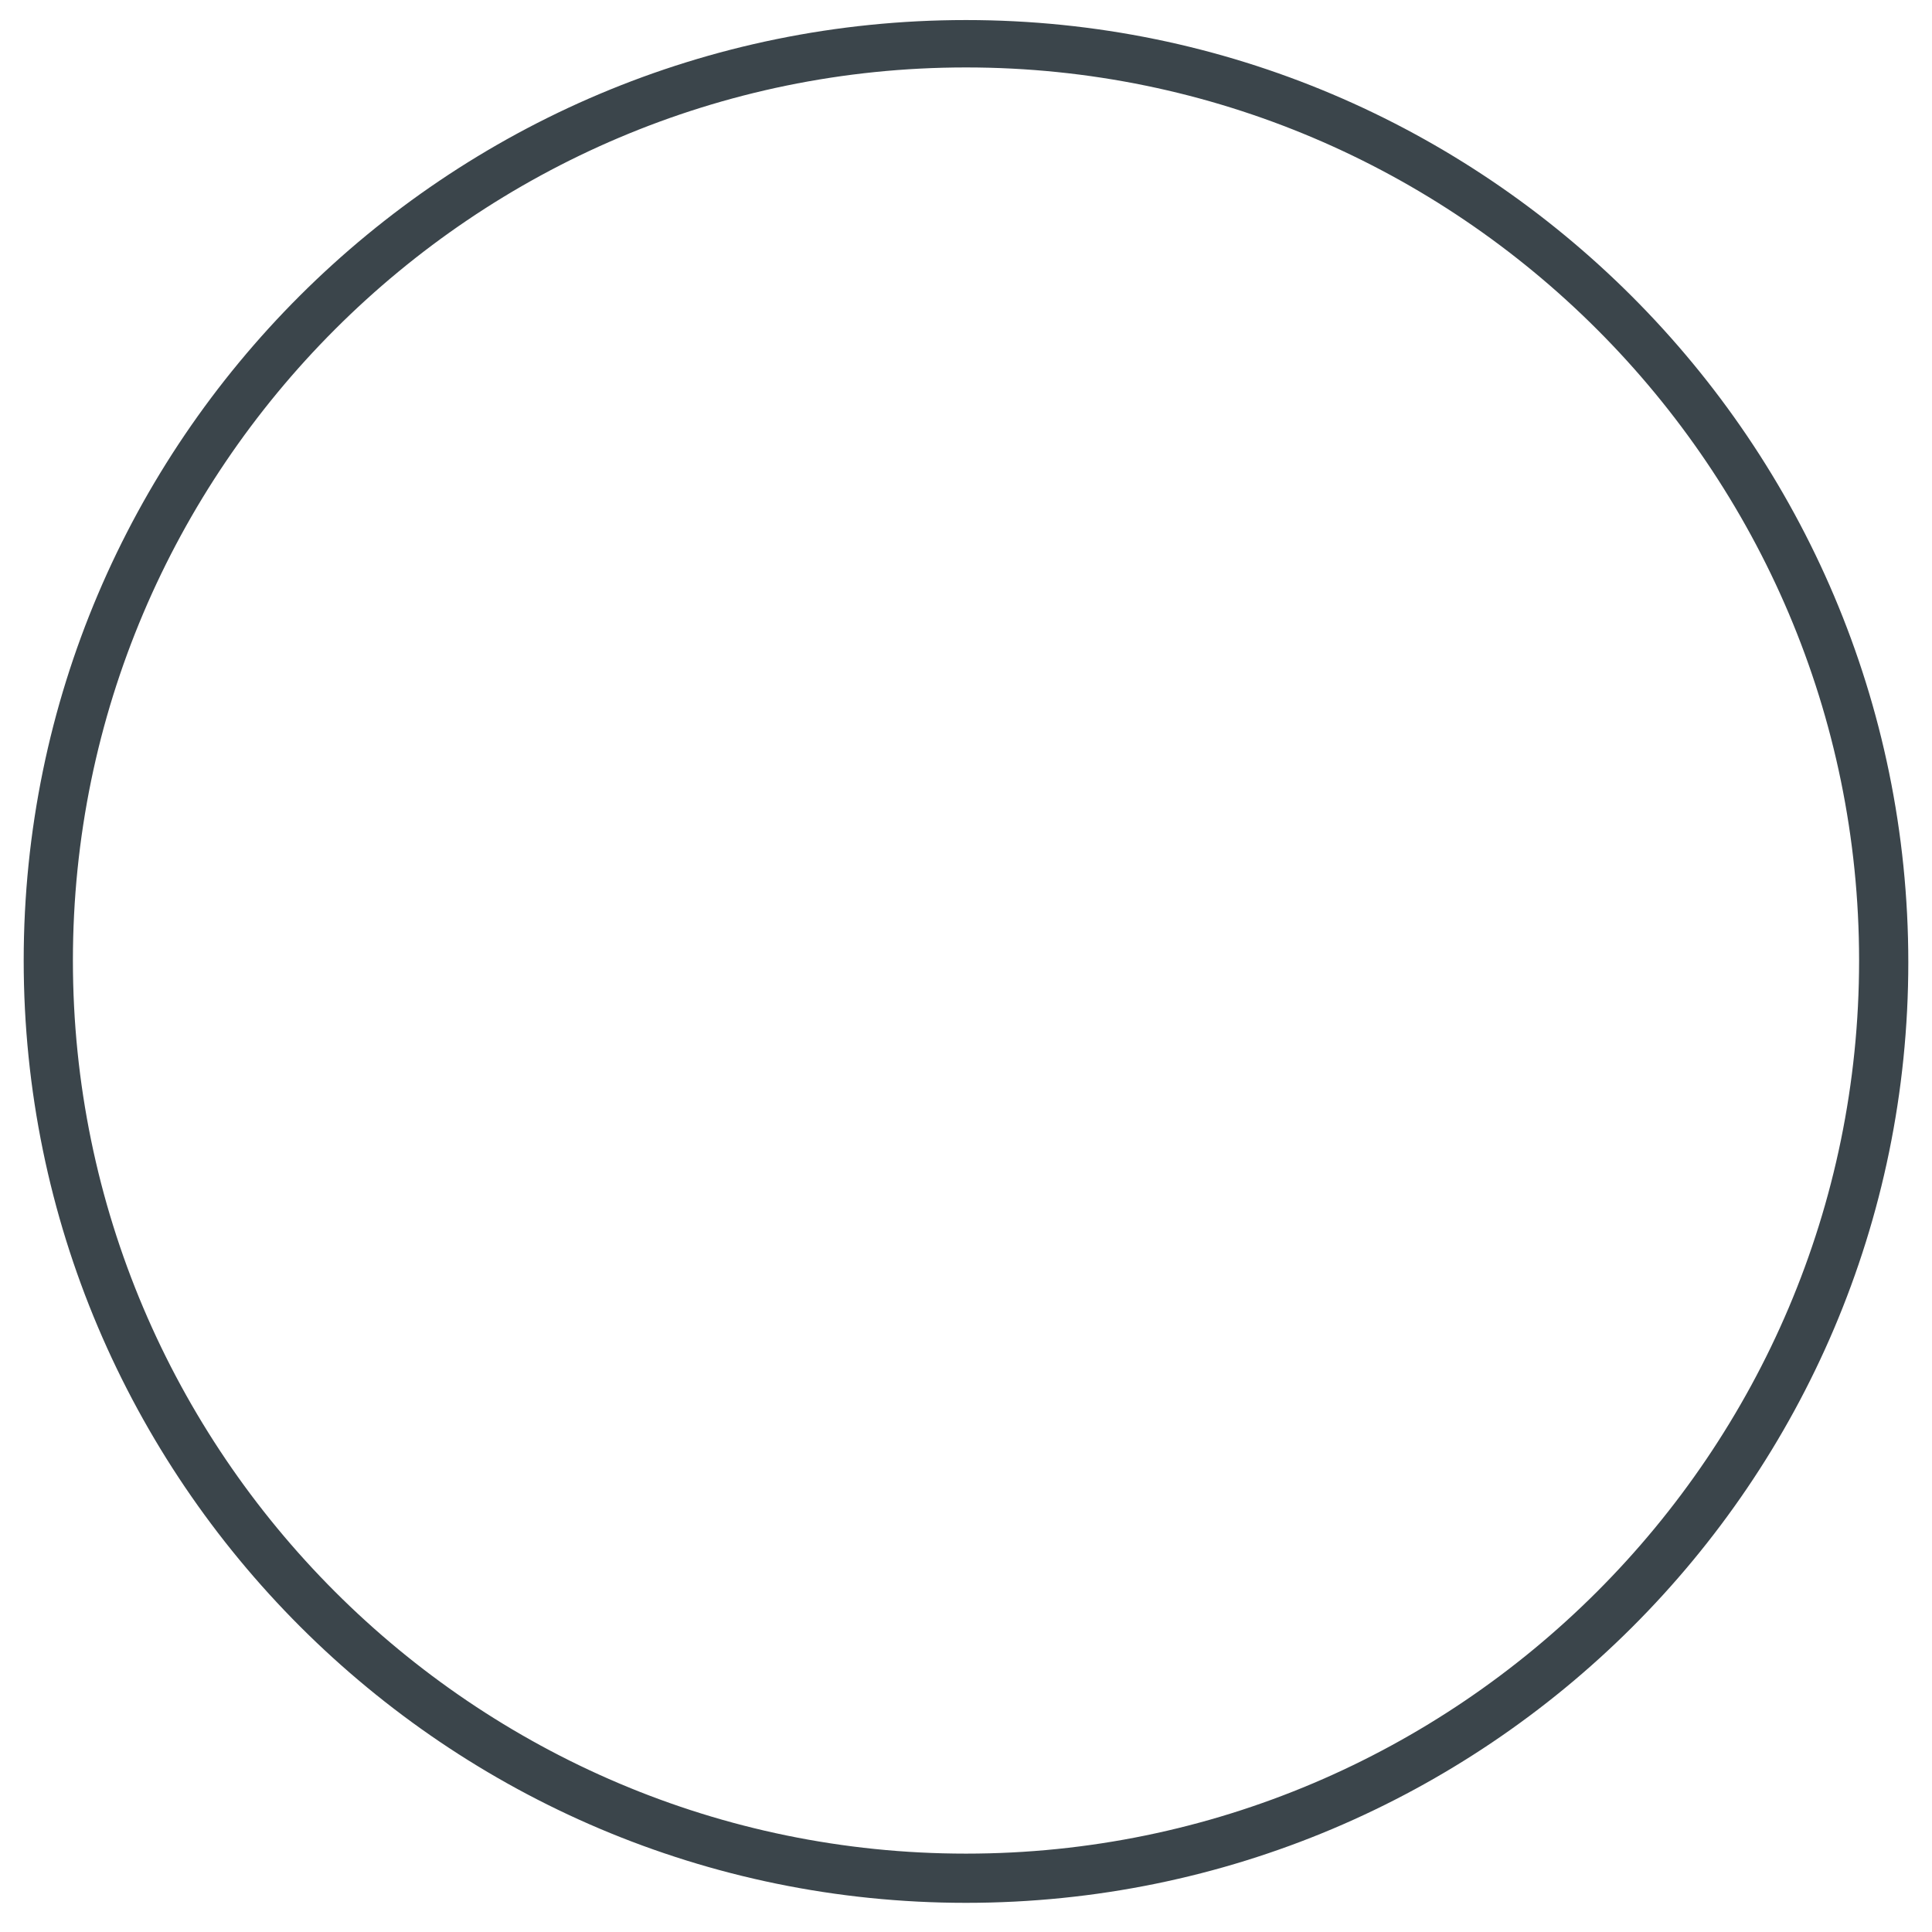 <?xml version="1.0" encoding="UTF-8"?>
<!-- Generator: Adobe Illustrator 19.1.0, SVG Export Plug-In . SVG Version: 6.00 Build 0)  -->
<svg version="1.1" xmlns="http://www.w3.org/2000/svg" xmlns:xlink="http://www.w3.org/1999/xlink" x="0px" y="0px" viewBox="0 0 106 106" style="enable-background:new 0 0 106 106;" xml:space="preserve">
<style type="text/css">
	.st0{fill:#FFFFFF;}
	.st1{fill:#3B454B;}
	.st2{fill:none;stroke:#F2F2F2;stroke-miterlimit:10;}
	.st3{fill:#F05A2A;}
	.st4{fill:#1E374A;}
	.st5{fill:#F15B29;}
	.st6{fill:#808080;}
	.st7{fill:#F2F2F2;}
	.st8{opacity:0.25;fill:#B8DDE1;}
	.st9{fill:none;stroke:#3B454B;stroke-miterlimit:10;}
	.st10{fill:none;stroke:#F1F1F2;stroke-miterlimit:10;}
	.st11{fill:#E6E6E6;}
	.st12{display:none;fill:none;}
	.st13{display:none;fill:none;stroke:#3C464C;stroke-width:5;stroke-miterlimit:10;}
	.st14{display:none;}
	.st15{display:inline;fill:#FFFFFF;}
	.st16{display:inline;fill:#F2F2F2;}
	.st17{display:inline;}
	.st18{display:inline;fill:none;stroke:#F2F2F2;stroke-miterlimit:10;}
	.st19{display:inline;opacity:0.05;fill:none;stroke:#3B454B;stroke-miterlimit:10;}
	.st20{display:inline;fill:none;stroke:#CCCBCB;stroke-miterlimit:10;}
	.st21{display:inline;fill:#3B454B;}
	.st22{display:inline;fill:#1E374A;}
	.st23{fill:#DCE2E6;}
	.st24{fill:#E5E5E4;}
	.st25{fill:#929497;}
	.st26{display:inline;fill:none;stroke:#F2F2F2;stroke-width:3;stroke-miterlimit:10;}
	.st27{display:inline;fill:none;stroke:#3B454B;stroke-width:3;stroke-miterlimit:10;}
	.st28{fill:#B3B3B3;}
	.st29{clip-path:url(#SVGID_2_);}
	.st30{display:inline;fill:none;stroke:#F1F1F2;stroke-miterlimit:10;}
	.st31{fill:#29B473;}
	.st32{fill:#3287C1;}
	.st33{fill:#37906C;}
	.st34{fill:#889095;}
	.st35{fill:none;stroke:#CCCBCB;stroke-miterlimit:10;}
	.st36{fill:none;stroke:#E5E5E4;stroke-miterlimit:10;}
	.st37{fill:#00A89C;}
	.st38{fill:#00A551;}
	.st39{fill:#00A676;}
	.st40{fill:#00AAC5;}
	.st41{fill:#00ADED;}
	.st42{fill:#333333;}
	.st43{fill:#3B454B;stroke:#3C464C;stroke-width:0.5;stroke-miterlimit:10;}
	.st44{fill:none;stroke:#F15B29;stroke-width:1.5;stroke-miterlimit:10;}
	.st45{clip-path:url(#SVGID_4_);}
	.st46{fill:none;stroke:#F2F2F2;stroke-width:40;stroke-miterlimit:10;}
	.st47{fill:#3C464C;}
	.st48{fill:none;stroke:#3C464C;stroke-width:3;stroke-miterlimit:10;}
	.st49{opacity:0.05;fill:#FFFFFF;}
	.st50{fill:#CBCACA;}
	.st51{fill:none;stroke:#CBCACA;stroke-miterlimit:10;}
	.st52{fill:none;stroke:#009944;stroke-width:2;stroke-miterlimit:10;}
	.st53{clip-path:url(#SVGID_6_);fill:#3B454B;}
	.st54{opacity:0.05;clip-path:url(#SVGID_6_);fill:#FFFFFF;}
	.st55{clip-path:url(#SVGID_8_);}
	.st56{clip-path:url(#SVGID_10_);}
	.st57{display:inline;fill:none;stroke:#F05A2A;stroke-width:2;stroke-miterlimit:10;}
	.st58{display:inline;fill:none;stroke:#333333;stroke-miterlimit:10;}
	.st59{display:inline;fill:none;stroke:#F05A2A;stroke-width:4;stroke-miterlimit:10;}
	.st60{display:inline;opacity:0.95;}
	.st61{display:inline;fill:none;stroke:#FFFFFF;stroke-miterlimit:10;}
	.st62{fill:none;stroke:#FFFFFF;stroke-miterlimit:10;}
	.st63{display:inline;fill:none;stroke:#F15B29;stroke-miterlimit:10;}
	.st64{opacity:0.29;clip-path:url(#SVGID_12_);}
	.st65{fill:#3B464C;}
	.st66{fill:none;stroke:#F2F2F2;stroke-width:3;stroke-miterlimit:10;}
	.st67{fill:none;stroke:#3B454B;stroke-width:3;stroke-miterlimit:10;}
	.st68{clip-path:url(#SVGID_14_);}
	.st69{fill:#A8ADB0;}
	.st70{clip-path:url(#SVGID_16_);fill:#3B454B;}
	.st71{opacity:0.05;clip-path:url(#SVGID_16_);fill:#FFFFFF;}
	.st72{fill:#F2EC72;}
	.st73{display:inline;fill:#3C464C;}
	.st74{fill:none;stroke:#05CE7C;stroke-width:3;stroke-miterlimit:10;}
	.st75{fill:#05CE7C;}
	.st76{fill:none;stroke:#009BDE;stroke-width:2;stroke-miterlimit:10;}
	.st77{fill:none;stroke:#231F20;stroke-width:1.5;stroke-miterlimit:10;}
	.st78{fill:#231F20;}
	.st79{fill:none;}
	.st80{fill:#FFFFFF;stroke:#FFFFFF;stroke-miterlimit:10;}
	.st81{fill:#29ABE2;}
	.st82{opacity:0.8;}
	.st83{opacity:0.8;fill:#F15B29;}
	.st84{fill:none;stroke:#F15B29;stroke-miterlimit:10;}
	.st85{fill:#FFFFFF;stroke:#B3B3B3;stroke-miterlimit:10;}
	.st86{fill:#4CB64F;}
	.st87{opacity:0.2;fill:#FFFF00;}
	.st88{clip-path:url(#SVGID_18_);fill:#3B454B;}
	.st89{opacity:0.05;clip-path:url(#SVGID_18_);fill:#FFFFFF;}
	.st90{fill:none;stroke:#B3B3B3;stroke-miterlimit:10;}
	.st91{fill:none;stroke:#3287C1;stroke-width:3;stroke-miterlimit:10;}
	.st92{fill:#009944;}
	.st93{fill:#009359;}
	.st94{fill:#1E9477;}
	.st95{fill:#2E9894;}
	.st96{fill:#0E9EB0;}
	.st97{fill:#00A6C9;}
	.st98{fill:#00B2E2;}
	.st99{fill:#00B1DC;}
	.st100{fill:#47B6D9;}
	.st101{fill:#75BFD9;}
	.st102{fill:#97CCDB;}
	.st103{fill:#B7DCE1;}
	.st104{clip-path:url(#SVGID_20_);fill:#3B454B;}
	.st105{opacity:0.05;clip-path:url(#SVGID_20_);fill:#FFFFFF;}
	.st106{clip-path:url(#SVGID_22_);fill:#3B454B;}
	.st107{opacity:0.05;clip-path:url(#SVGID_22_);fill:#FFFFFF;}
	.st108{clip-path:url(#SVGID_24_);fill:#3B454B;}
	.st109{opacity:0.05;clip-path:url(#SVGID_24_);fill:#FFFFFF;}
	.st110{clip-path:url(#SVGID_26_);fill:#3B454B;}
	.st111{opacity:0.05;clip-path:url(#SVGID_26_);fill:#FFFFFF;}
	.st112{clip-path:url(#SVGID_28_);fill:#3B454B;}
	.st113{clip-path:url(#SVGID_28_);fill:#FFFFFF;}
	.st114{opacity:0.05;clip-path:url(#SVGID_28_);fill:#FFFFFF;}
	.st115{clip-path:url(#SVGID_30_);fill:#3B454B;}
	.st116{clip-path:url(#SVGID_30_);fill:#FFFFFF;}
	.st117{opacity:0.05;clip-path:url(#SVGID_30_);fill:#FFFFFF;}
	.st118{clip-path:url(#SVGID_32_);fill:#3B454B;}
	.st119{opacity:0.05;clip-path:url(#SVGID_32_);fill:#FFFFFF;}
	.st120{clip-path:url(#SVGID_34_);fill:#3B454B;}
	.st121{opacity:0.05;clip-path:url(#SVGID_34_);fill:#FFFFFF;}
	.st122{clip-path:url(#SVGID_36_);fill:#3B454B;}
	.st123{opacity:0.05;clip-path:url(#SVGID_36_);fill:#FFFFFF;}
	.st124{clip-path:url(#SVGID_38_);}
	.st125{clip-path:url(#SVGID_40_);fill:#3B454B;}
	.st126{opacity:0.05;clip-path:url(#SVGID_40_);fill:#FFFFFF;}
	.st127{fill:none;stroke:#808080;stroke-miterlimit:10;}
	.st128{opacity:0.05;fill:none;stroke:#3B454B;stroke-miterlimit:10;}
	.st129{clip-path:url(#SVGID_42_);}
	.st130{clip-path:url(#SVGID_44_);fill:#3B454B;}
	.st131{opacity:0.05;clip-path:url(#SVGID_44_);fill:#FFFFFF;}
	.st132{fill:#F1F1F2;}
	.st133{fill:#FFFFFF;stroke:#F1F1F2;stroke-miterlimit:10;}
	.st134{fill:none;stroke:#F05A2A;stroke-width:4;stroke-miterlimit:10;}
	.st135{fill:url(#SVGID_45_);}
	.st136{fill:#CCCCCC;}
	.st137{clip-path:url(#SVGID_47_);}
	.st138{clip-path:url(#SVGID_49_);fill:#3B454B;}
	.st139{opacity:0.05;clip-path:url(#SVGID_49_);fill:#FFFFFF;}
	.st140{opacity:0.98;}
	.st141{fill:none;stroke:#333333;stroke-miterlimit:10;}
	.st142{fill:none;stroke:#4D4D4D;stroke-miterlimit:10;}
	.st143{fill:#4D4D4D;}
	.st144{fill:#666666;}
</style>
<g id="Layer_1">
</g>
<g id="Layer_7">
</g>
<g id="Layer_6">
</g>
<g id="Layer_2">
</g>
<g id="Layer_3">
</g>
<g id="Layer_5">
</g>
<g id="Layer_12" class="st14">
</g>
<g id="Layer_10">
</g>
<g id="Layer_4">
</g>
<g id="Layer_13" class="st14">
</g>
<g id="Layer_11">
</g>
<g id="Layer_20">
	<g>
		<path class="st1" d="M53,1.1c28.5,0,51.7,23.2,51.7,51.7S81.5,104.4,53,104.4c-28.5,0-51.7-23.2-51.7-51.7S24.5,1.1,53,1.1z     M53,101.7c27,0,49-22,49-49s-22-49-49-49c-27,0-49,22-49,49S26,101.7,53,101.7z"/>
	</g>
</g>
<g id="Layer_16">
</g>
<g id="Layer_14">
</g>
<g id="Layer_8">
</g>
<g id="Layer_9">
</g>
<g id="Layer_15">
</g>
<g id="Layer_17">
</g>
<g id="Layer_18">
</g>
<g id="Layer_19">
</g>
</svg>